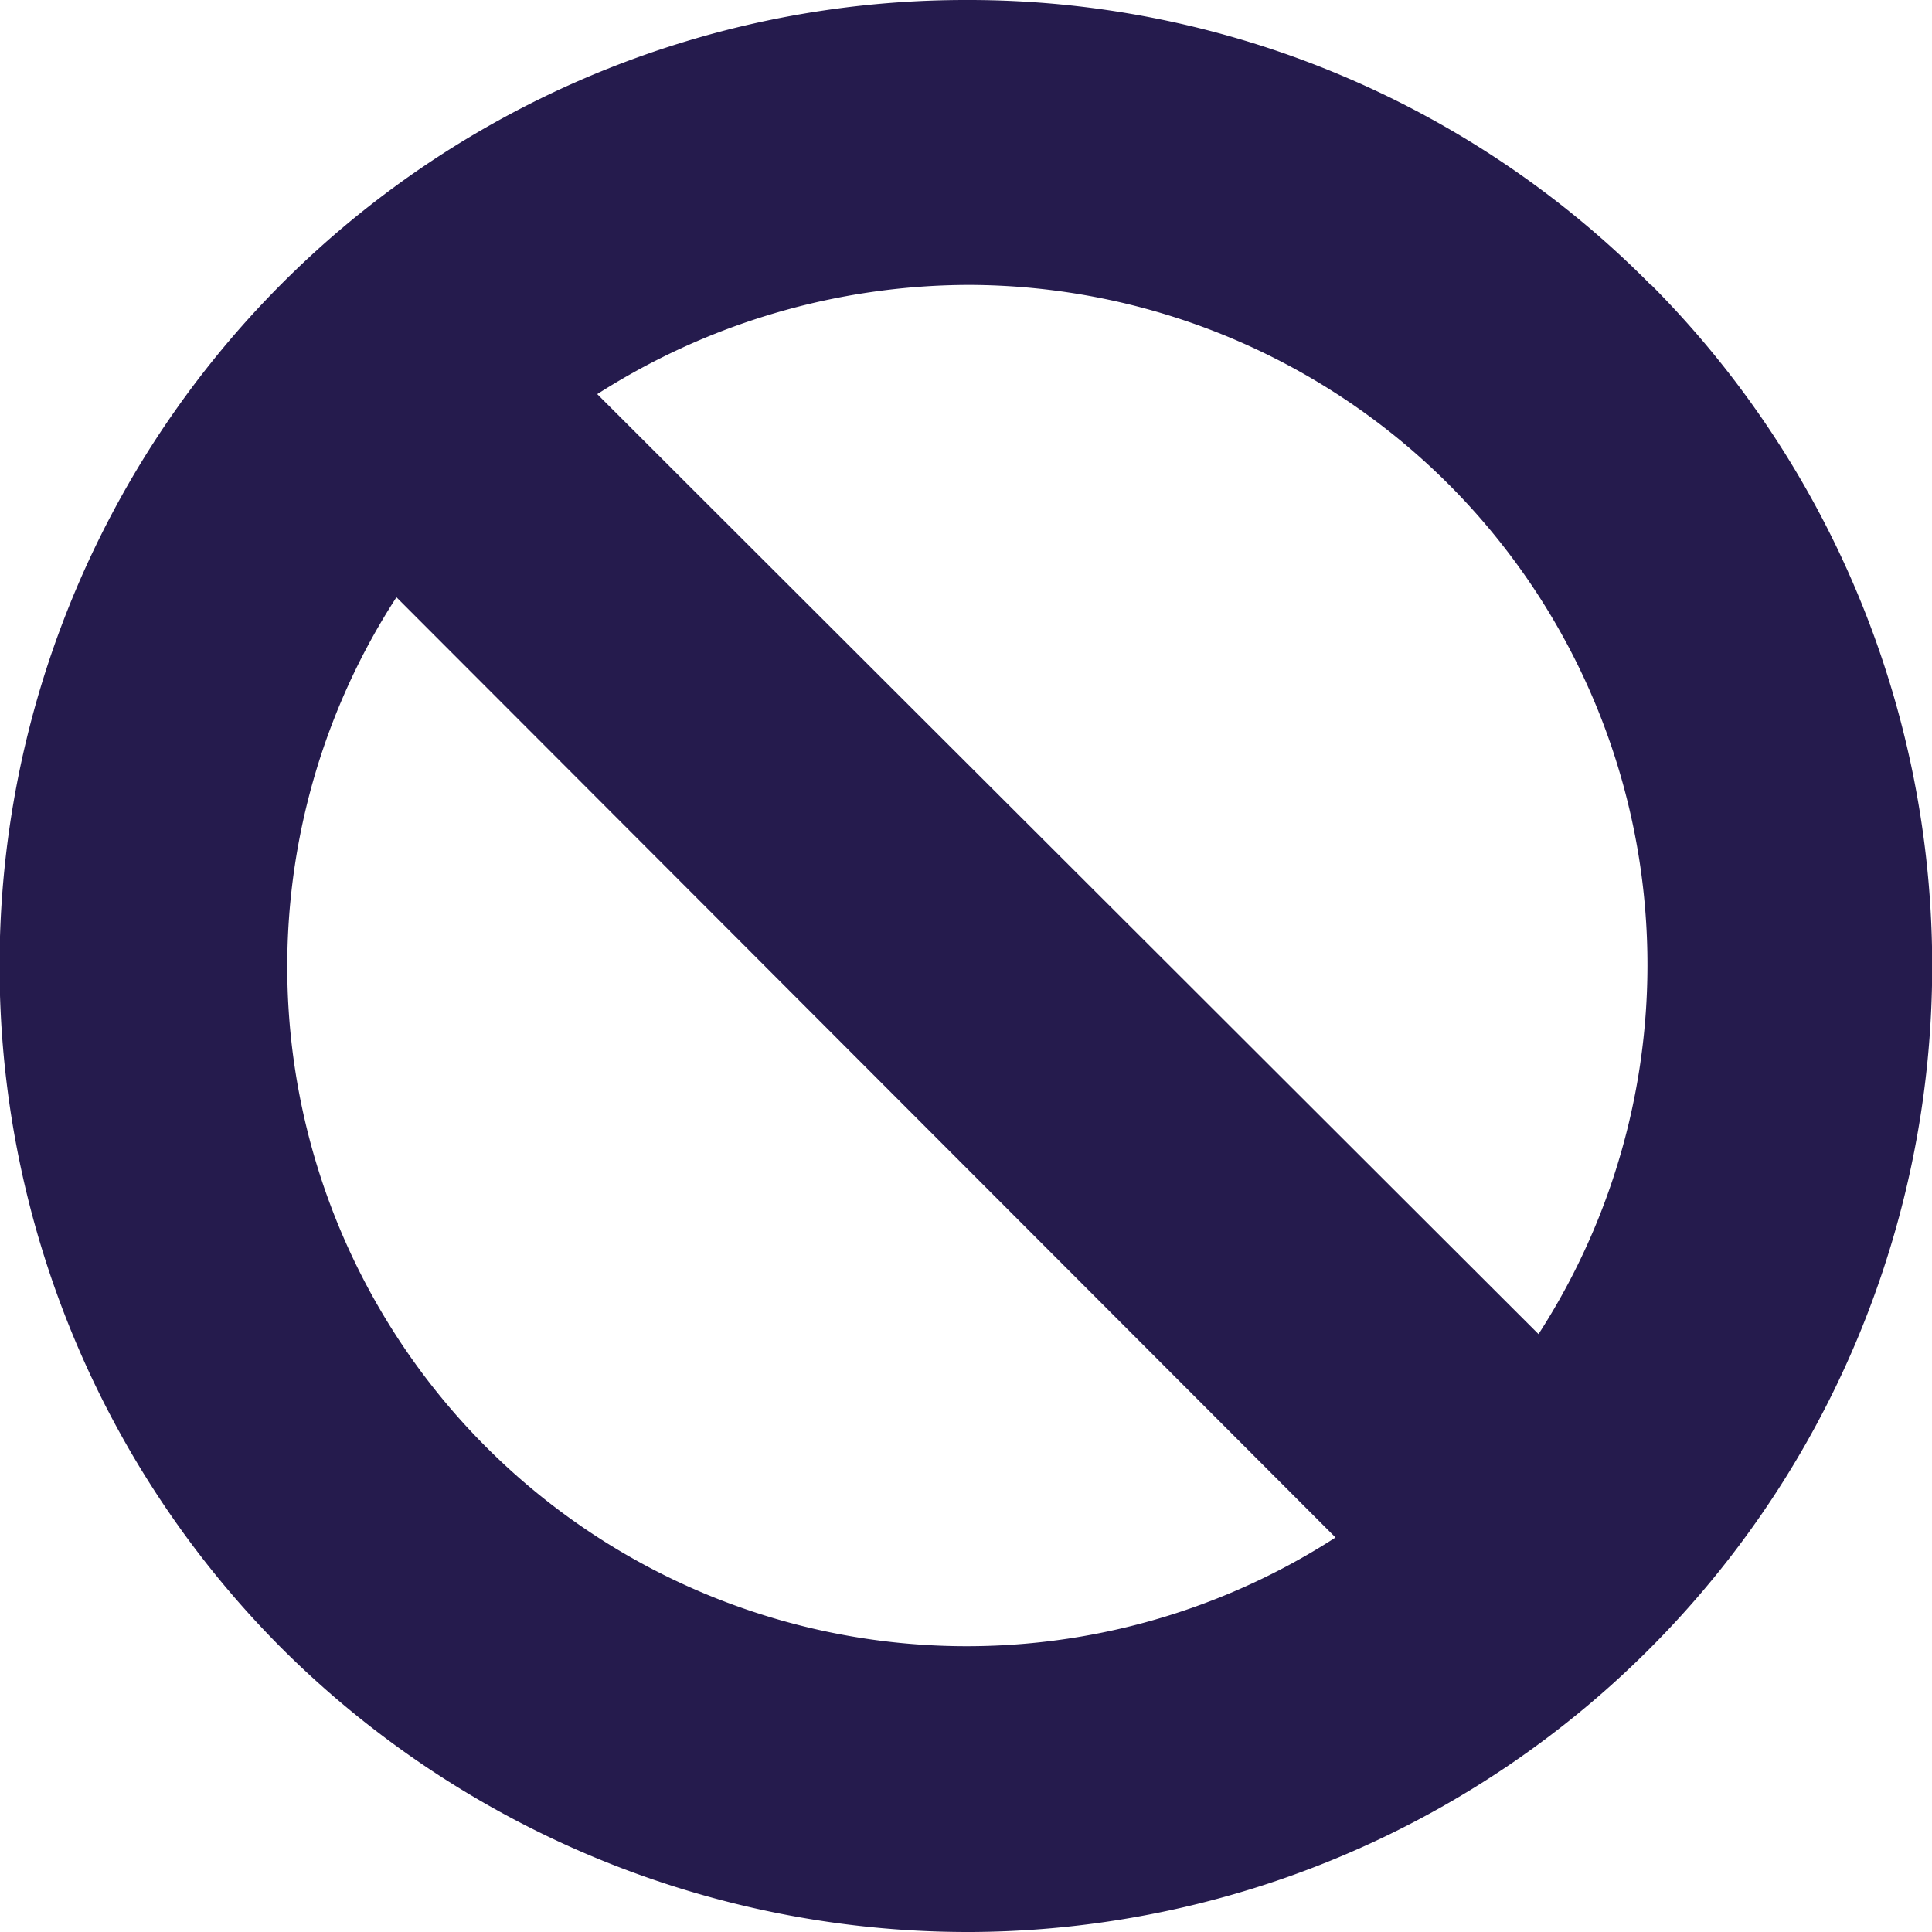 <svg id="stop" xmlns="http://www.w3.org/2000/svg" width="15" height="15.001" viewBox="0 0 15 15.001">
  <path id="Path_5297" data-name="Path 5297" d="M25.317,18.213l-.037-.038A7.448,7.448,0,0,0,20,16h0A7.5,7.5,0,0,0,14.69,28.8,7.548,7.548,0,0,0,20,31h.049a7.5,7.5,0,0,0,5.272-12.787Zm-2.448,9.724a5.276,5.276,0,0,1-7.291-7.3ZM17.137,19.06a5.376,5.376,0,0,1,2.876-.848h.011a5.283,5.283,0,0,1,3.721,1.546h0a5.281,5.281,0,0,1,.7,6.6Z" transform="translate(-12.5 -16)" fill="#251b4d"/>
</svg>
